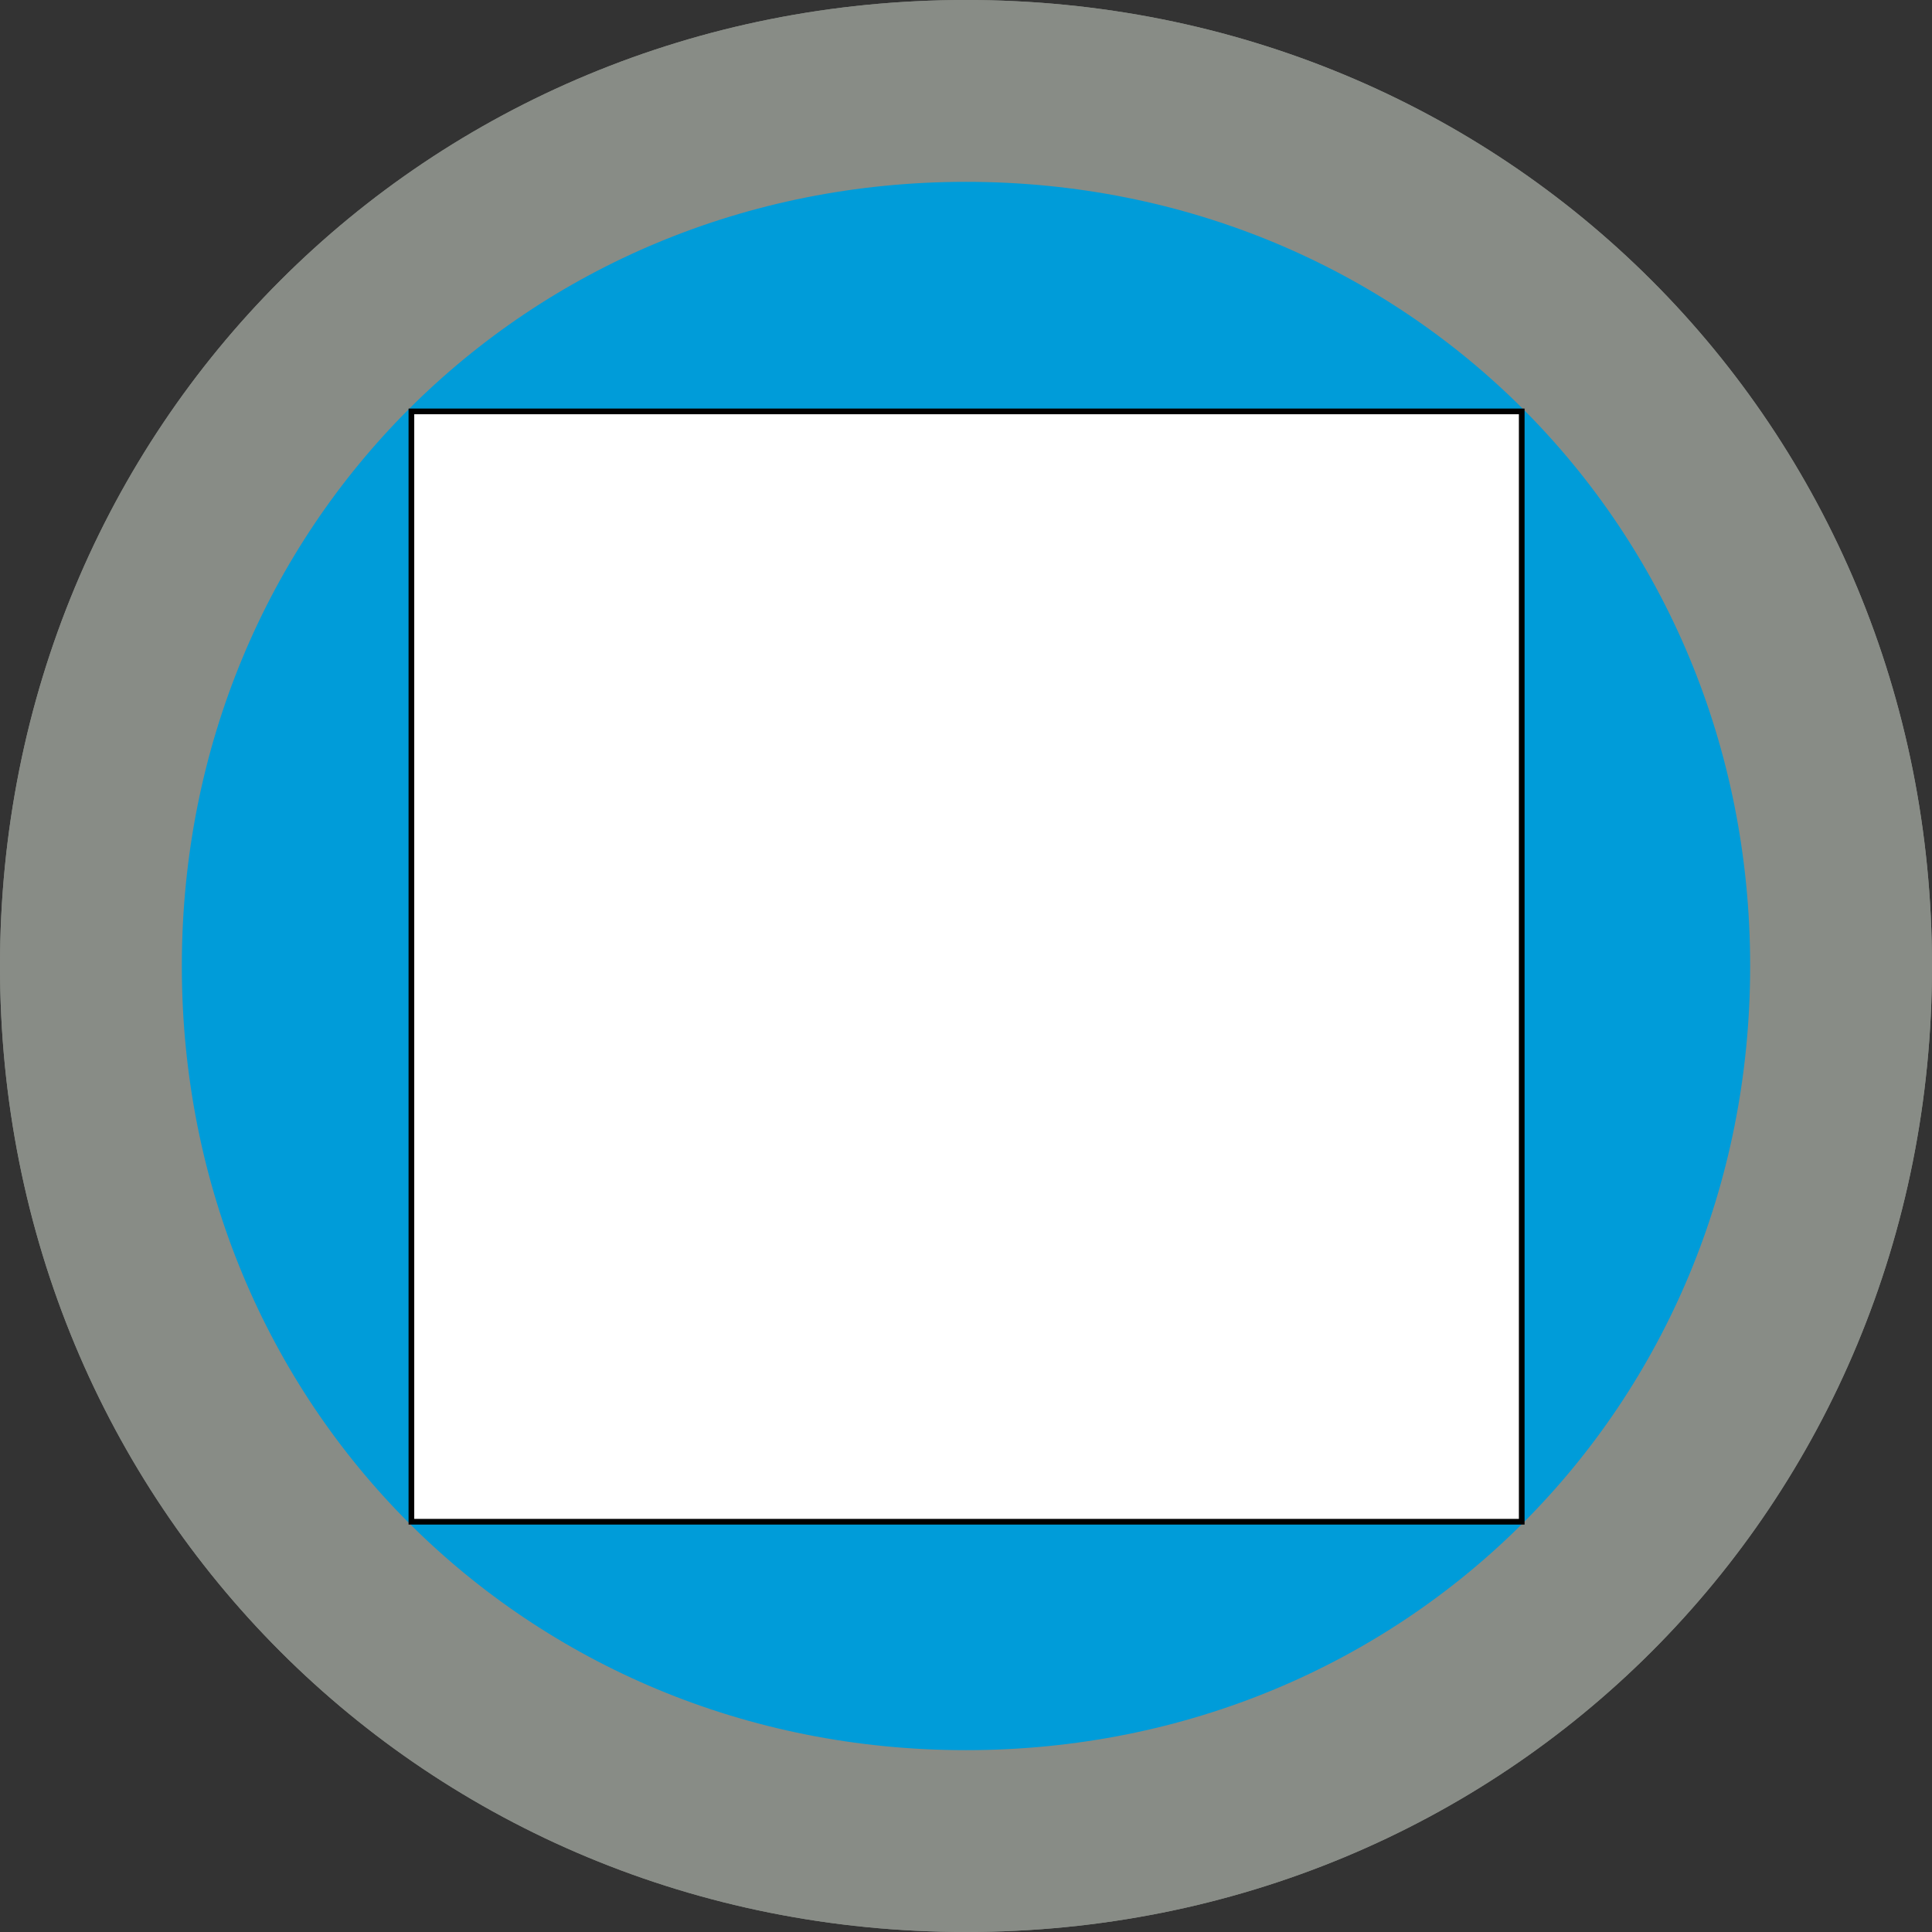 ﻿<svg id="Ebene_1" data-name="Ebene 1" xmlns="http://www.w3.org/2000/svg" 
	 viewBox="0 0 170 170">
<rect x="0" y="0" width="170" height="170" fill="#333333" stroke="none"/>
<defs>
	<style>
		.cls-1{fill:#009cd9;}
		.cls-2{fill:none;stroke:#888c86;stroke-width:16px;}
		.cls-3{fill:#fff;stroke:#000;stroke-miterlimit:10;stroke-width:0.5px;}
	</style>
</defs>
	<g id="widget313">
		<path class="cls-1" d="M90,20c39.2,0,70,30.8,70,70s-30.8,70-70,70S20,129.2,20,90,50.8,20,90,20Z"
			  transform="translate(-5 -5)"/>
		<path class="cls-2" d="M90,13c43.12,0,77,33.88,77,77s-33.88,77-77,77S13,133.12,13,90,46.88,13,90,13Z"
			  transform="translate(-5 -5)"/>
	</g>
	<g id="widget313-2" data-name="widget313">
		<path class="cls-1" d="M90,20c39.2,0,70,30.8,70,70s-30.8,70-70,70S20,129.2,20,90,50.8,20,90,20Z"
			  transform="translate(-5 -5)"/>
		<path class="cls-2" d="M90,13c43.12,0,77,33.88,77,77s-33.88,77-77,77S13,133.12,13,90,46.88,13,90,13Z"
			  transform="translate(-5 -5)"/>
	</g>
<rect class="cls-3" x="36.2" y="36.2" width="97.7" height="97.7"/>
</svg>